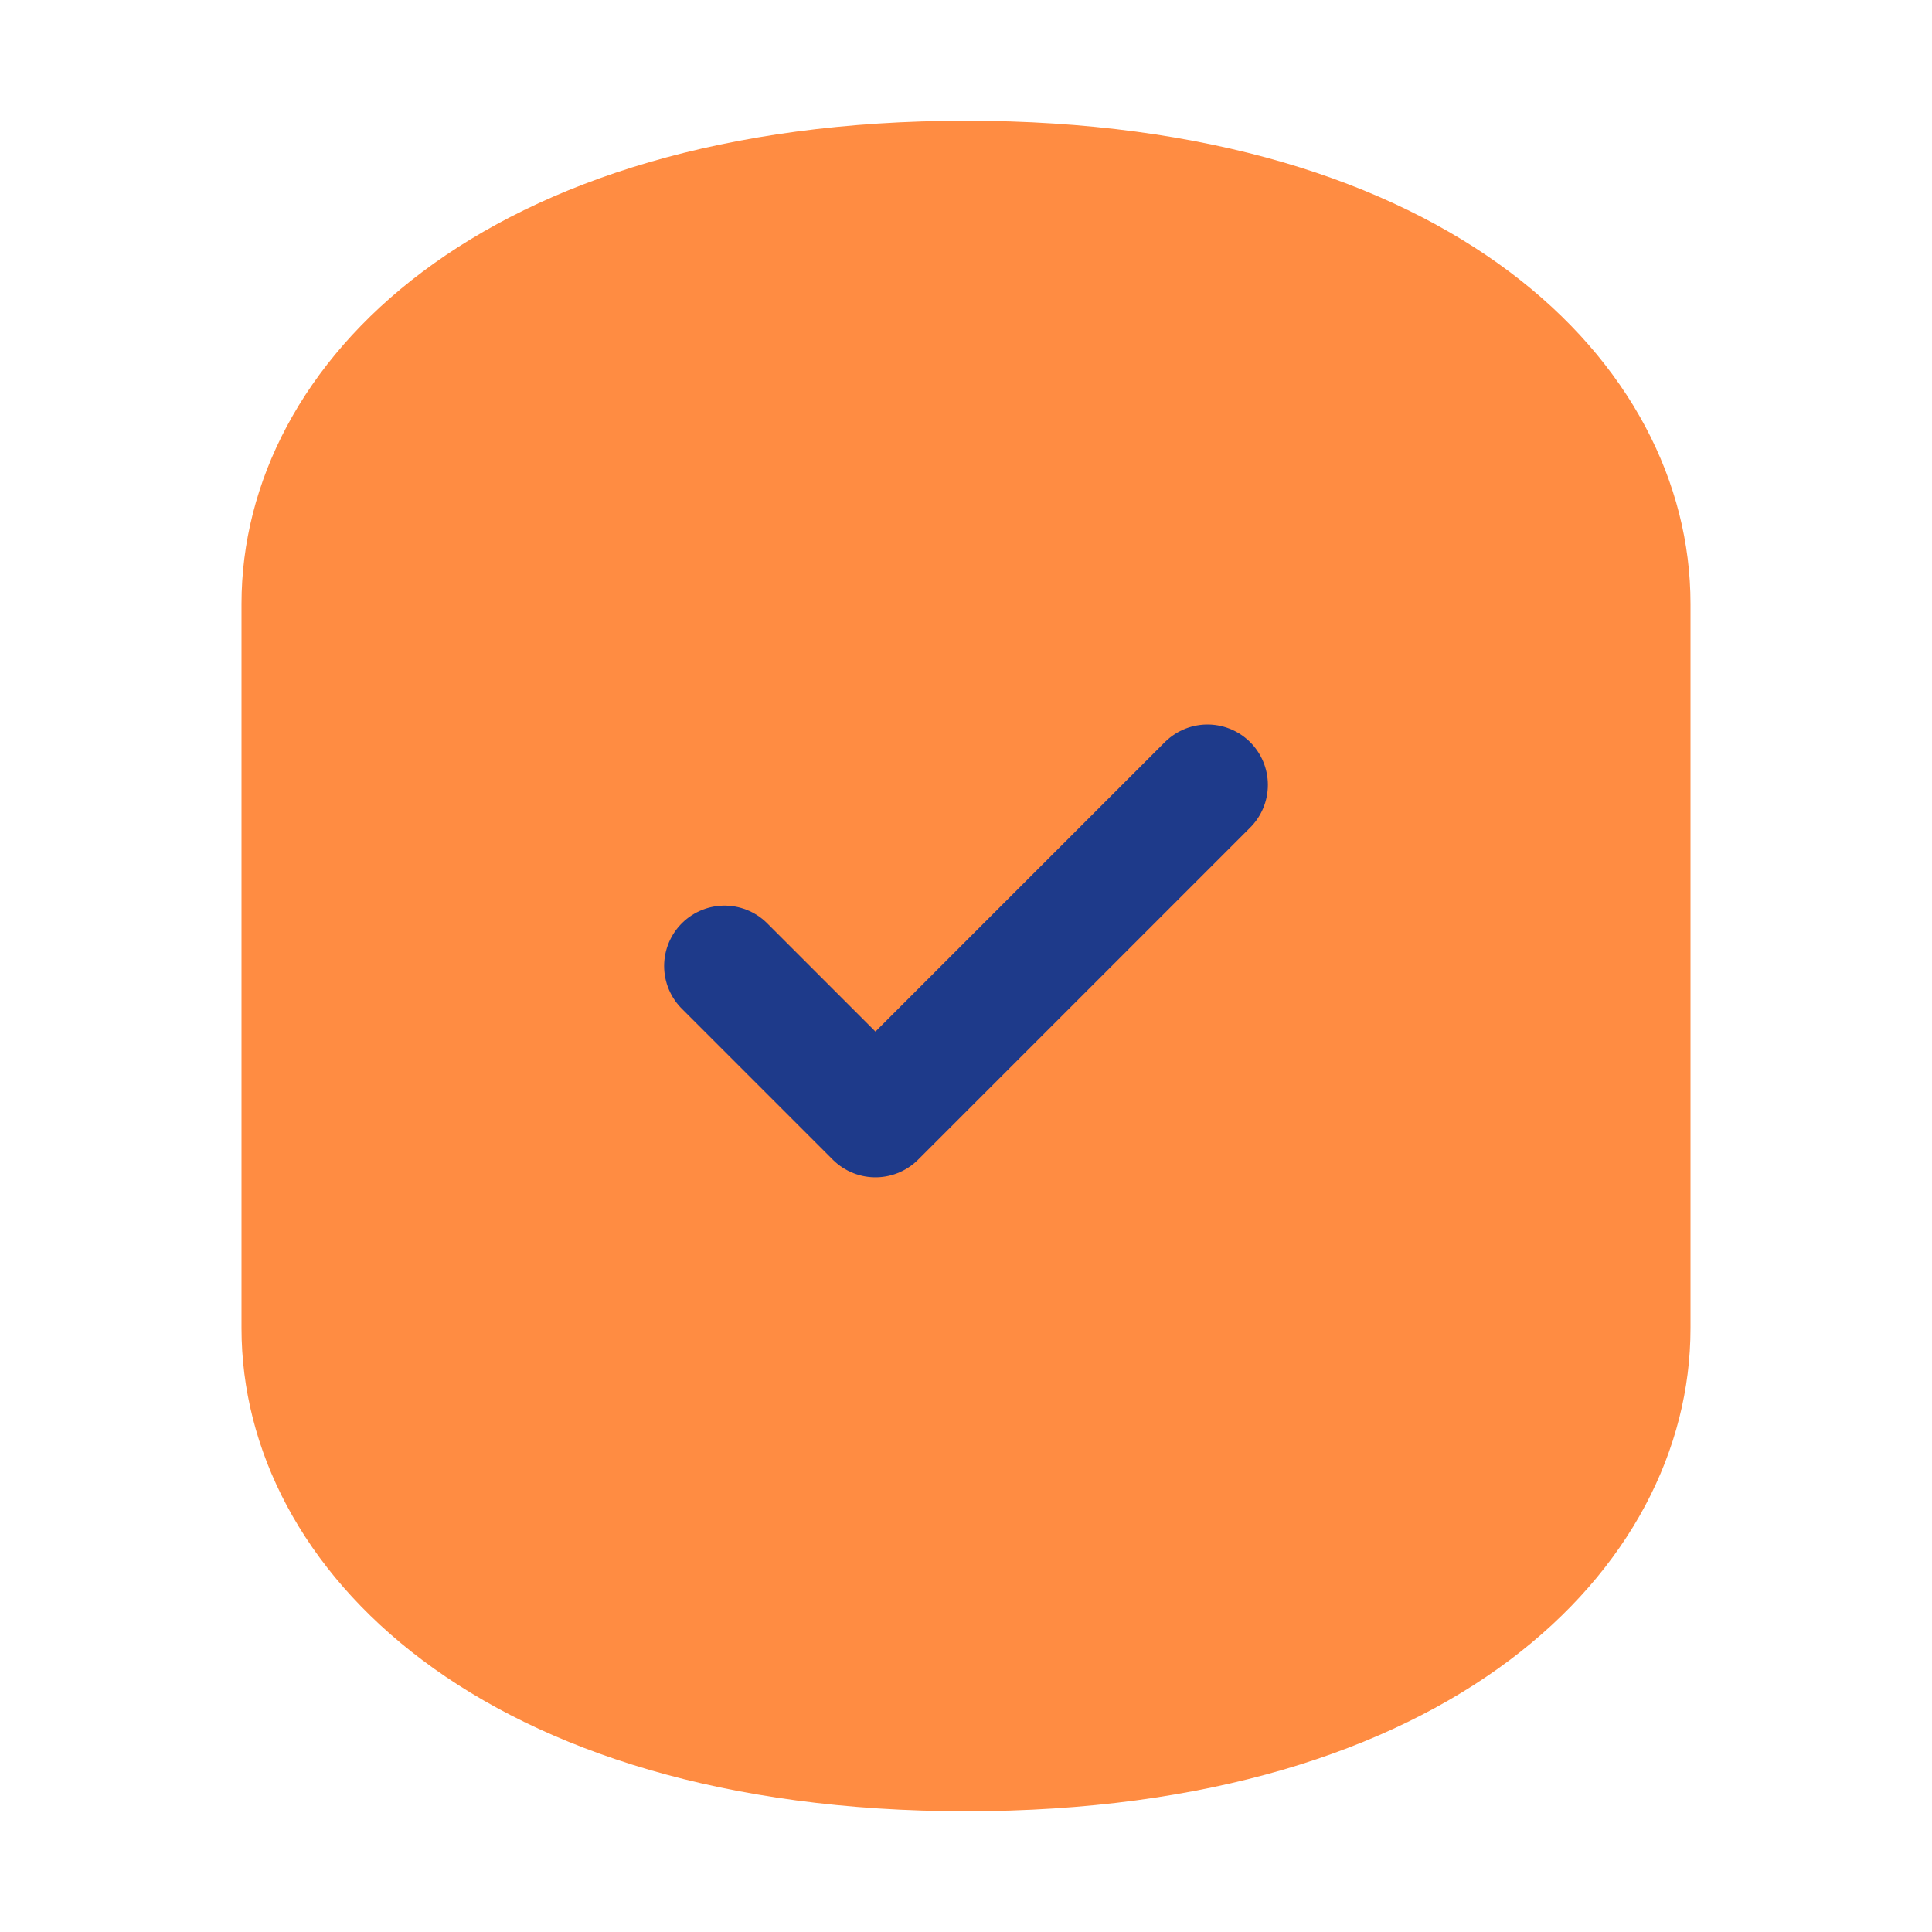 <svg width="128" height="128" viewBox="0 0 128 128" xmlns="http://www.w3.org/2000/svg">
  <!-- Orange shield background -->
  <path d="M64 8 C32 8, 16 24, 16 40 C16 56, 16 72, 16 88 C16 104, 32 120, 64 120 C96 120, 112 104, 112 88 C112 72, 112 56, 112 40 C112 24, 96 8, 64 8 Z" fill="#FF8C42"/>
  
  <!-- Blue checkmark -->
  <path d="M48 64 L58 74 L80 52" stroke="#1E3A8A" stroke-width="8" stroke-linecap="round" stroke-linejoin="round" fill="none"/>
</svg> 